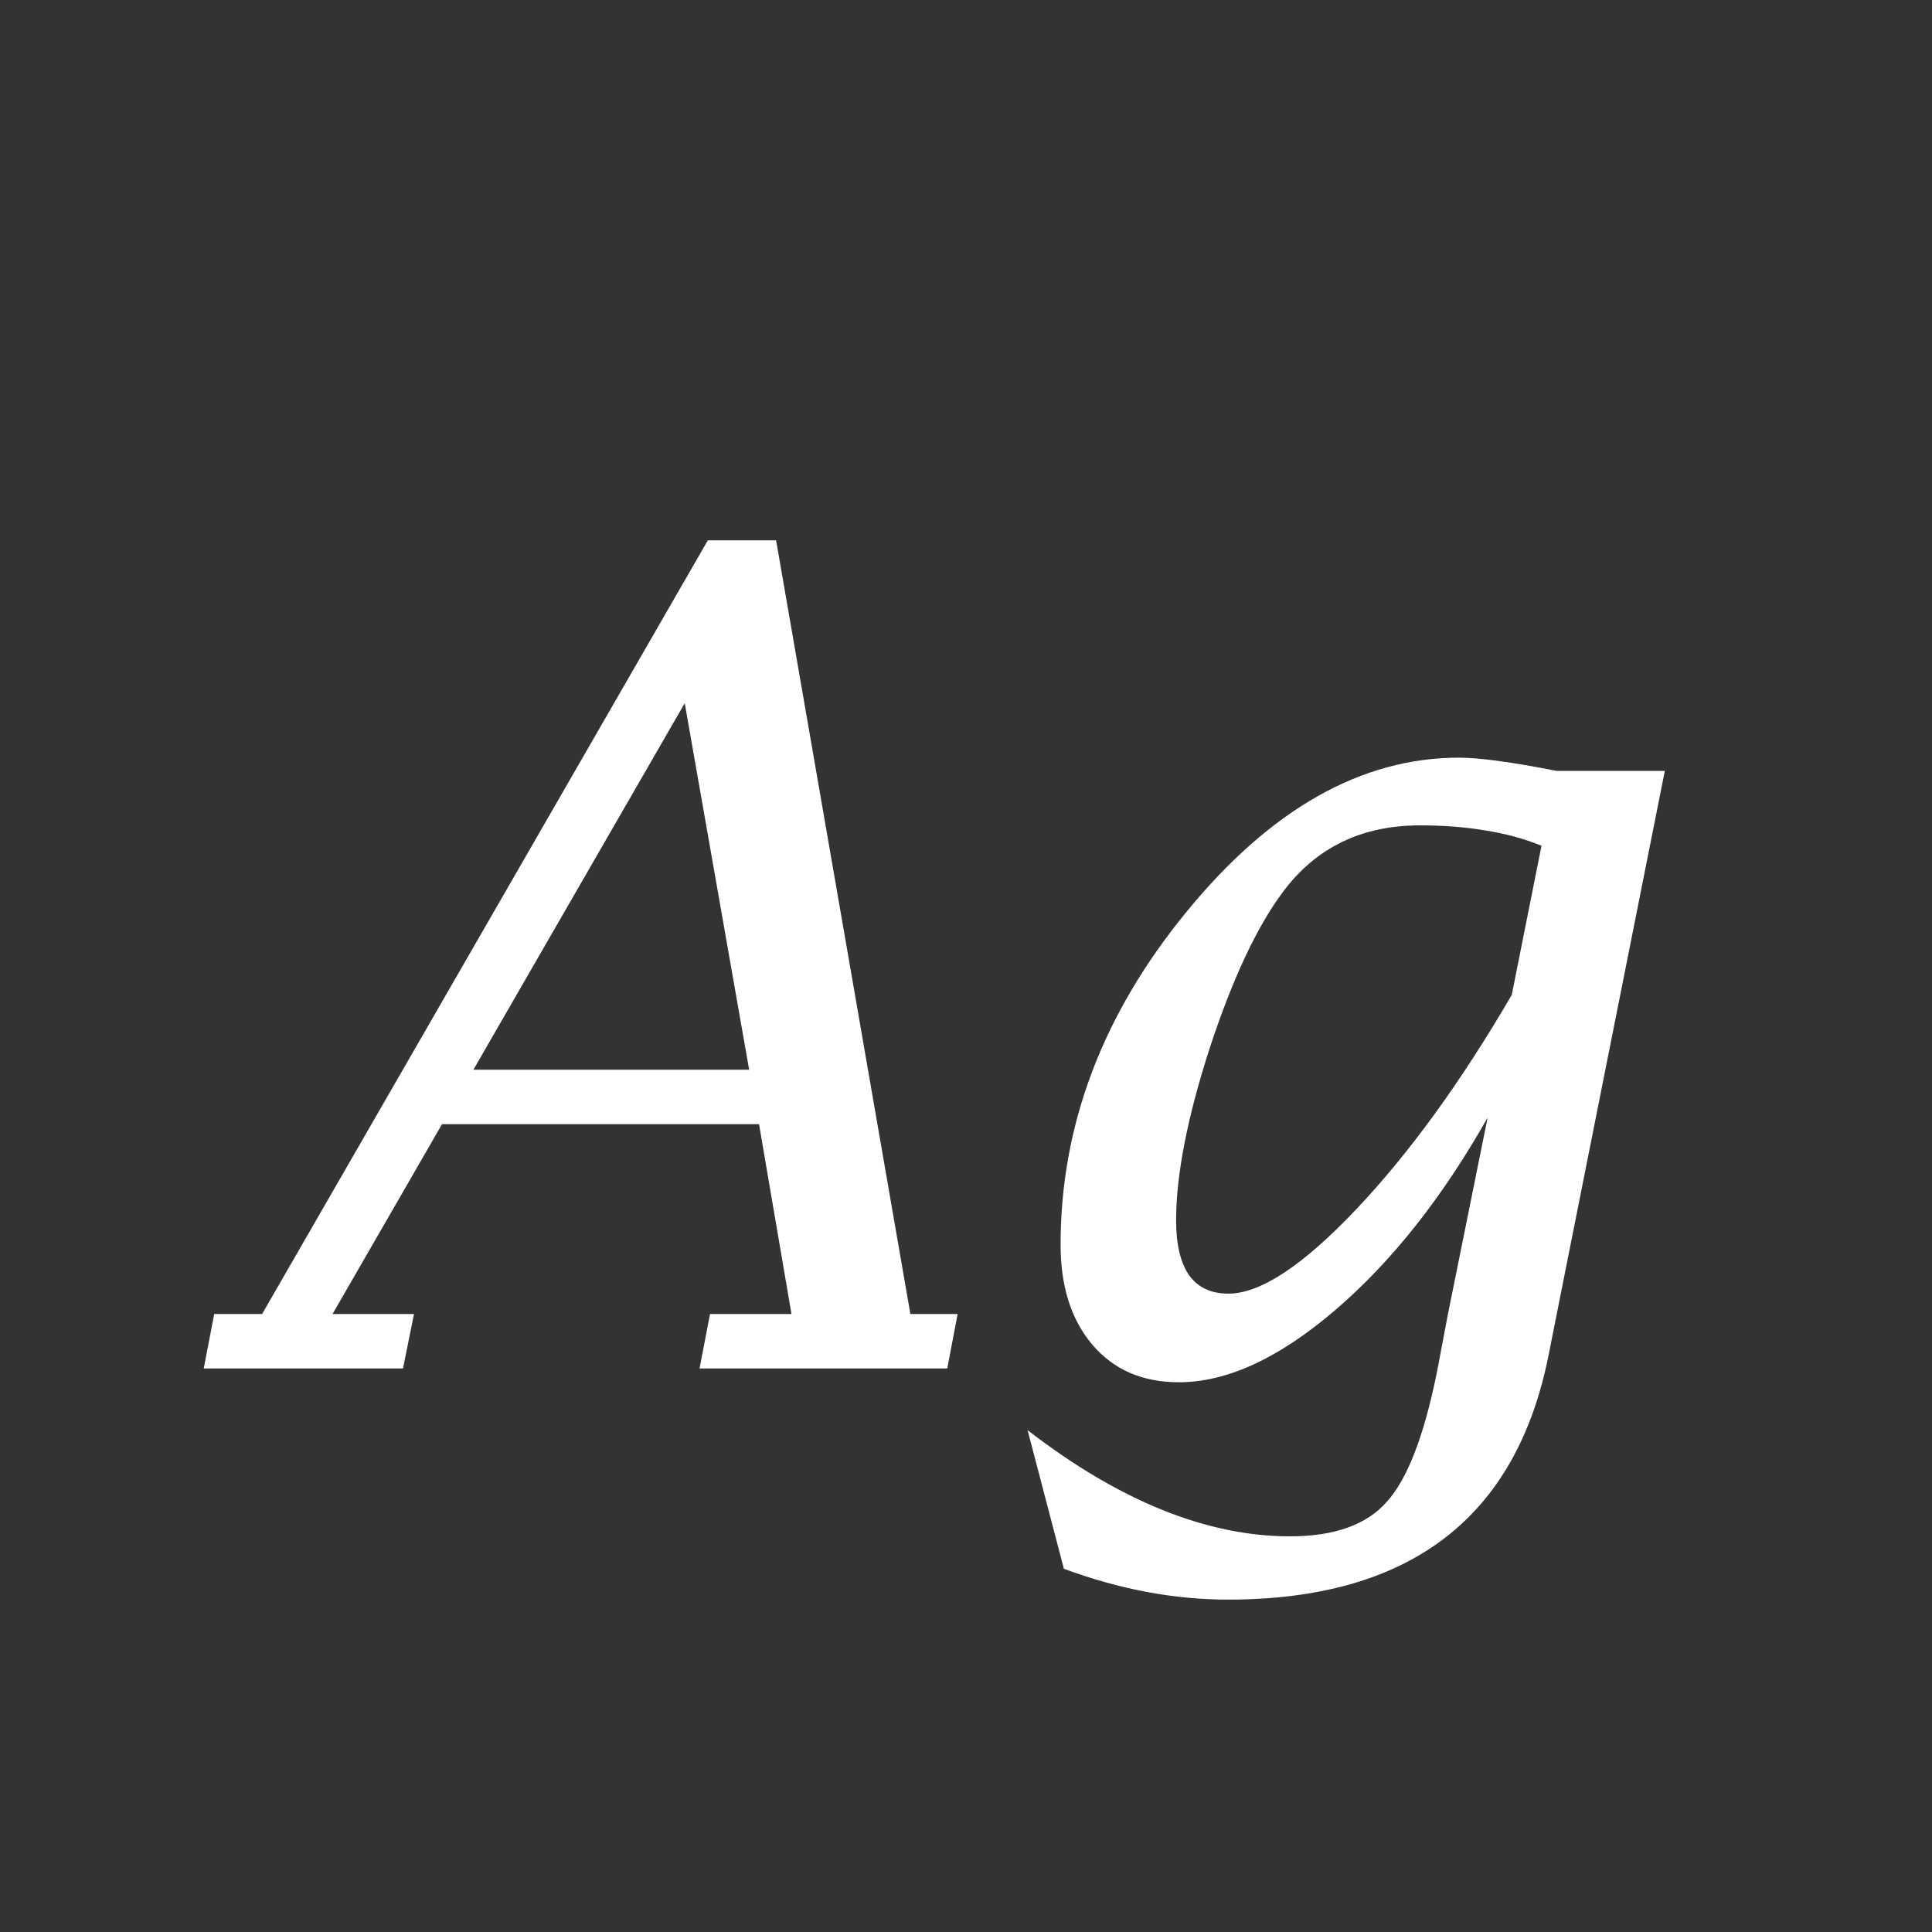 <svg width="24" height="24" viewBox="0 0 24 24" fill="none" xmlns="http://www.w3.org/2000/svg">
<rect x="0" y="0" width="24" height="24" fill="#333333" stroke="none"/>
<path d="M5.491 13.965L4.131 16.323H5.143L5.006 17H2.531L2.661 16.323H3.256L8.793 6.712H9.641L11.309 16.323H11.896L11.767 17H8.69L8.82 16.323H9.832L9.429 13.965H5.491ZM5.881 13.288H9.306L8.506 8.735L5.881 13.288ZM13.216 19.488L12.765 17.766C13.904 18.645 14.991 19.085 16.025 19.085C16.577 19.085 16.978 18.941 17.229 18.654C17.484 18.372 17.691 17.834 17.851 17.041L17.987 16.323L18.48 13.883C17.919 14.876 17.288 15.674 16.586 16.275C15.889 16.872 15.242 17.171 14.645 17.171C14.193 17.171 13.836 17.016 13.571 16.706C13.307 16.396 13.175 15.981 13.175 15.462C13.175 13.976 13.697 12.598 14.74 11.326C15.784 10.05 16.912 9.412 18.124 9.412C18.252 9.412 18.416 9.426 18.616 9.453C18.817 9.48 19.056 9.521 19.334 9.576H20.681L19.238 16.829C18.837 18.857 17.509 19.871 15.253 19.871C14.588 19.871 13.909 19.744 13.216 19.488ZM18.78 12.358L19.149 10.506C18.935 10.419 18.701 10.355 18.445 10.315C18.195 10.273 17.926 10.253 17.639 10.253C16.914 10.253 16.347 10.529 15.937 11.08C15.613 11.513 15.31 12.16 15.027 13.021C14.749 13.883 14.61 14.596 14.61 15.161C14.61 15.462 14.665 15.69 14.774 15.845C14.884 15.995 15.046 16.07 15.26 16.07C15.656 16.07 16.185 15.722 16.846 15.024C17.506 14.327 18.151 13.438 18.78 12.358Z" fill="white"/>
</svg>
